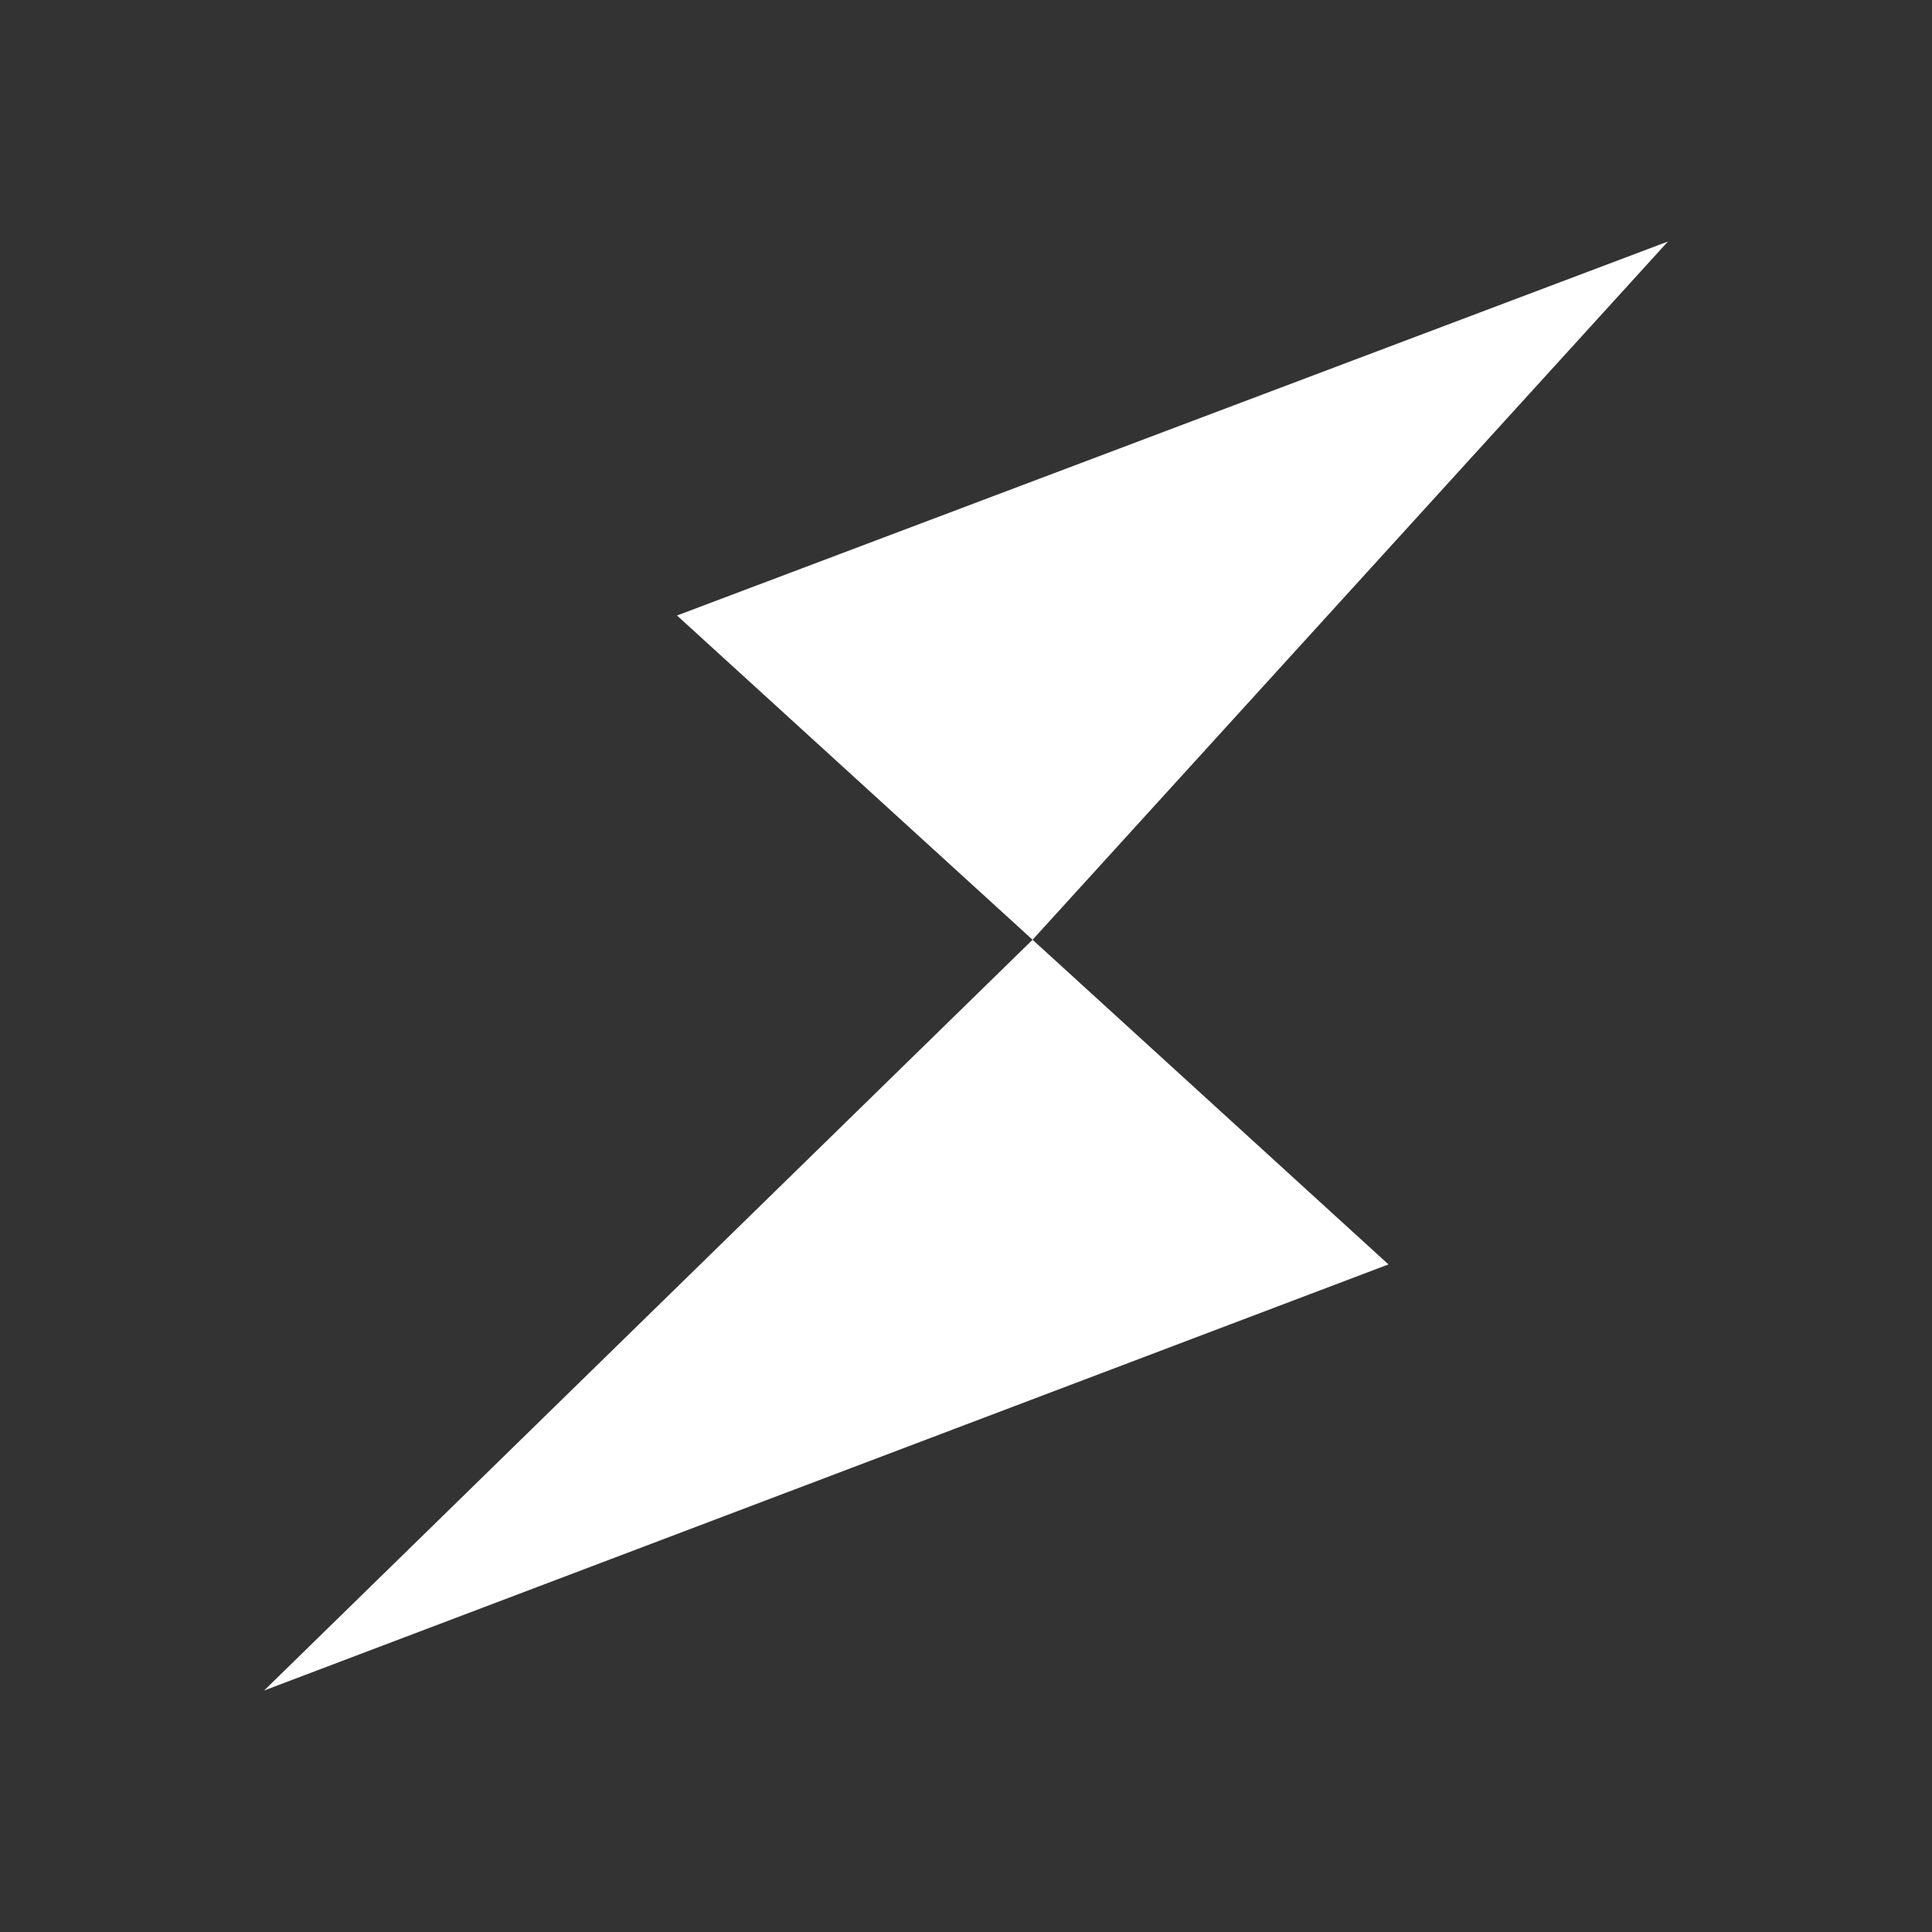 <svg xmlns="http://www.w3.org/2000/svg" width="24" height="24" fill="none" viewBox="0 0 24 24">
    <rect x="0" y="0" width="24" height="24" fill="#333333" stroke="none"/>
    <path fill="#fff" d="M12.827 11.674 8.41 7.646 20.72 3zm4.421 4.033L3.281 21l9.546-9.326z"/>
</svg>
